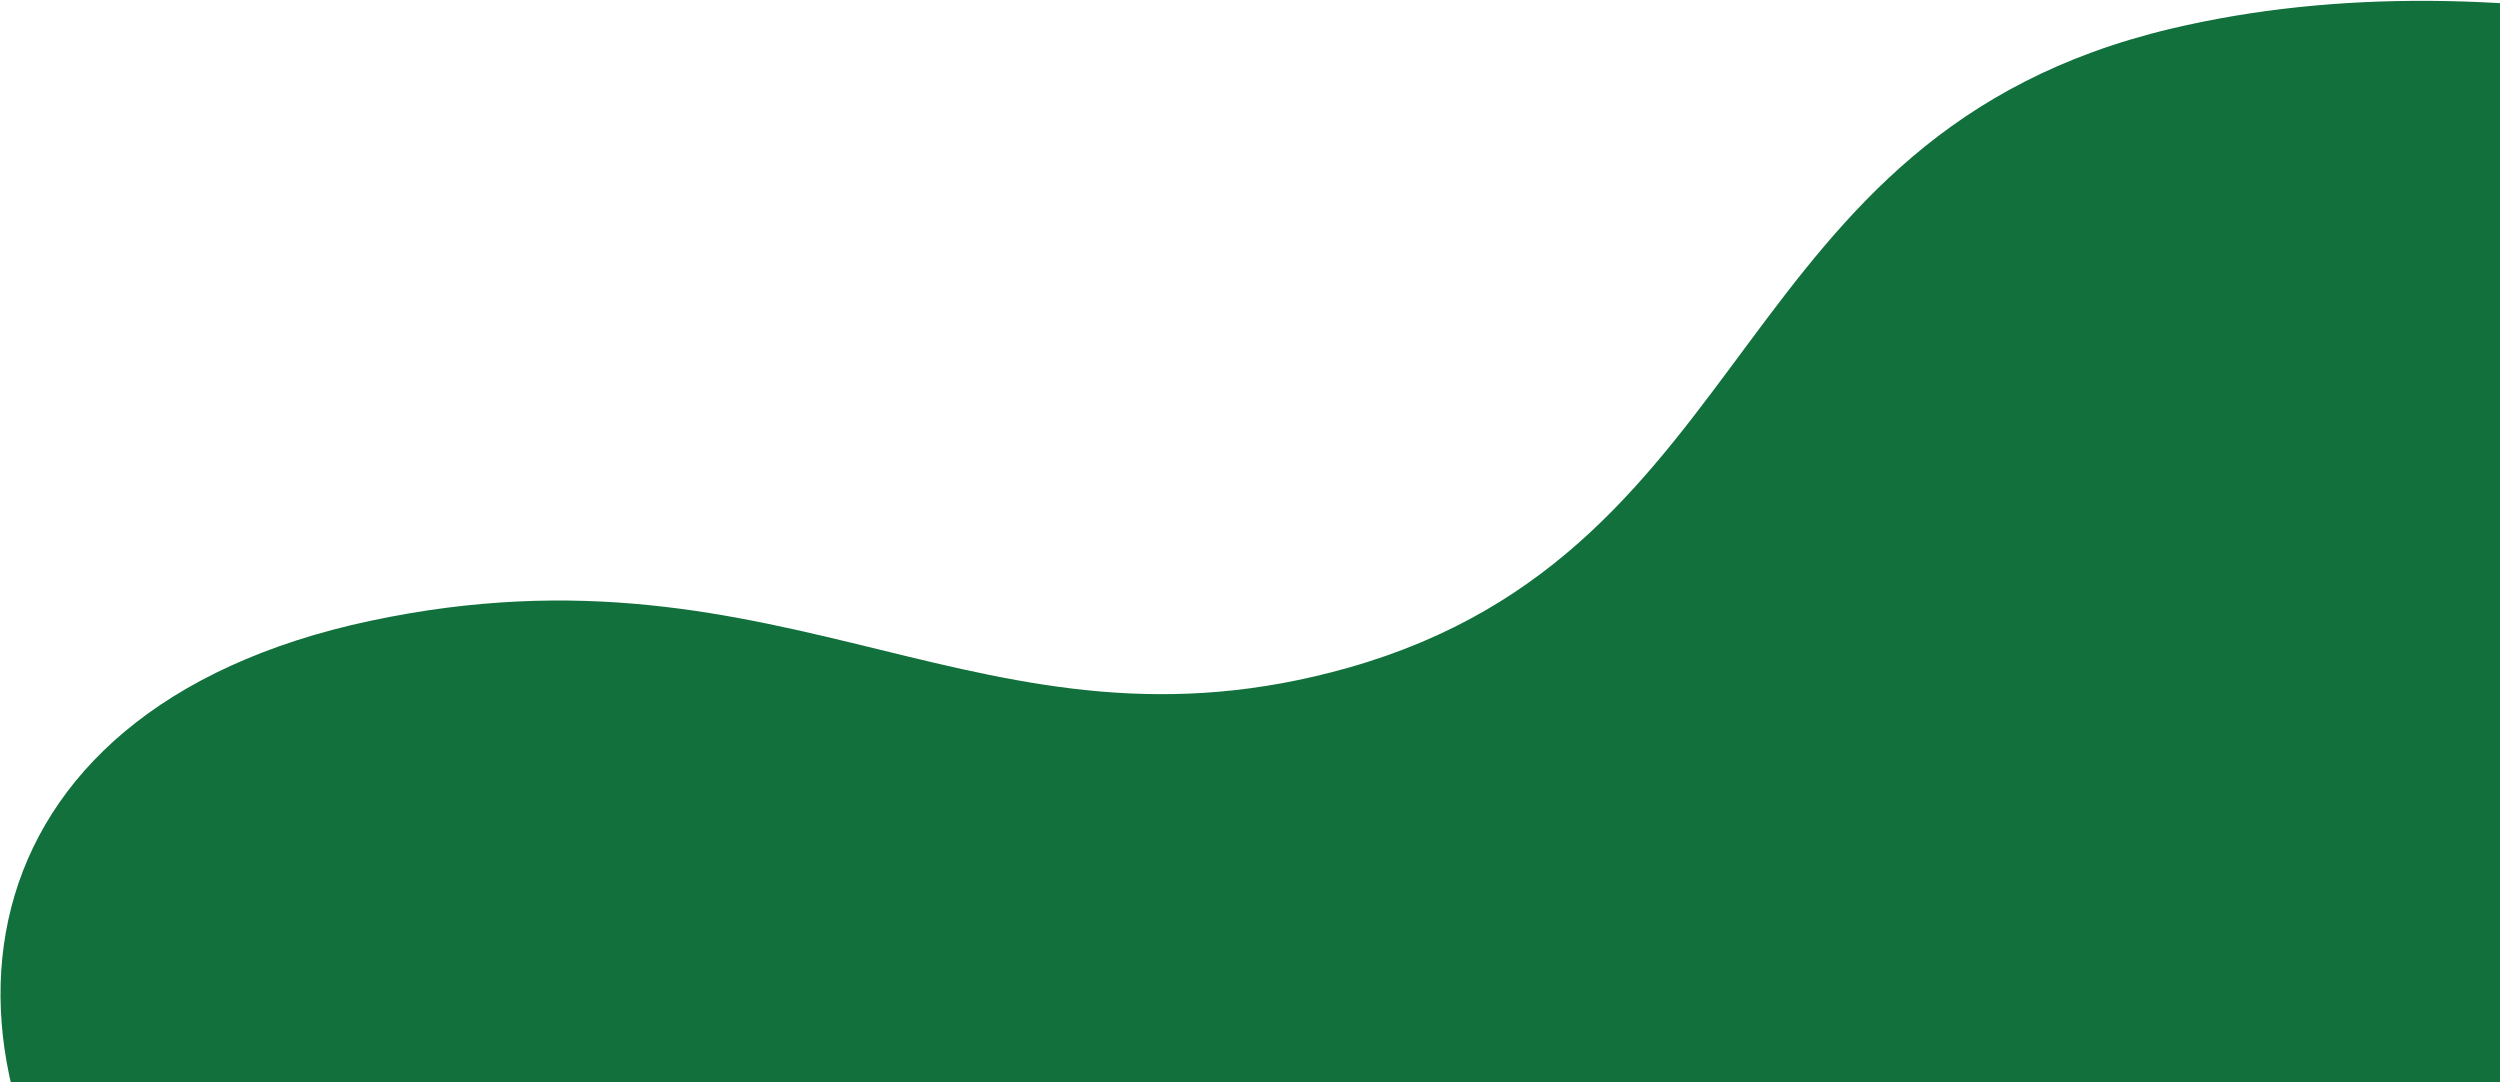 <svg width="850" height="368" viewBox="0 0 850 368" fill="none" xmlns="http://www.w3.org/2000/svg">
<path d="M125.915 211.081C-16.659 241.4 -31.117 360.937 47.998 450.275C256.546 685.774 1198.48 544.911 1198.48 544.911L1255.83 152.091C1255.83 152.091 966.89 -44.48 738.204 9.747C586.358 45.753 599.742 186.889 458.581 226.979C334.32 262.269 268.515 180.756 125.915 211.081Z" fill="#11703B"/>
</svg>
